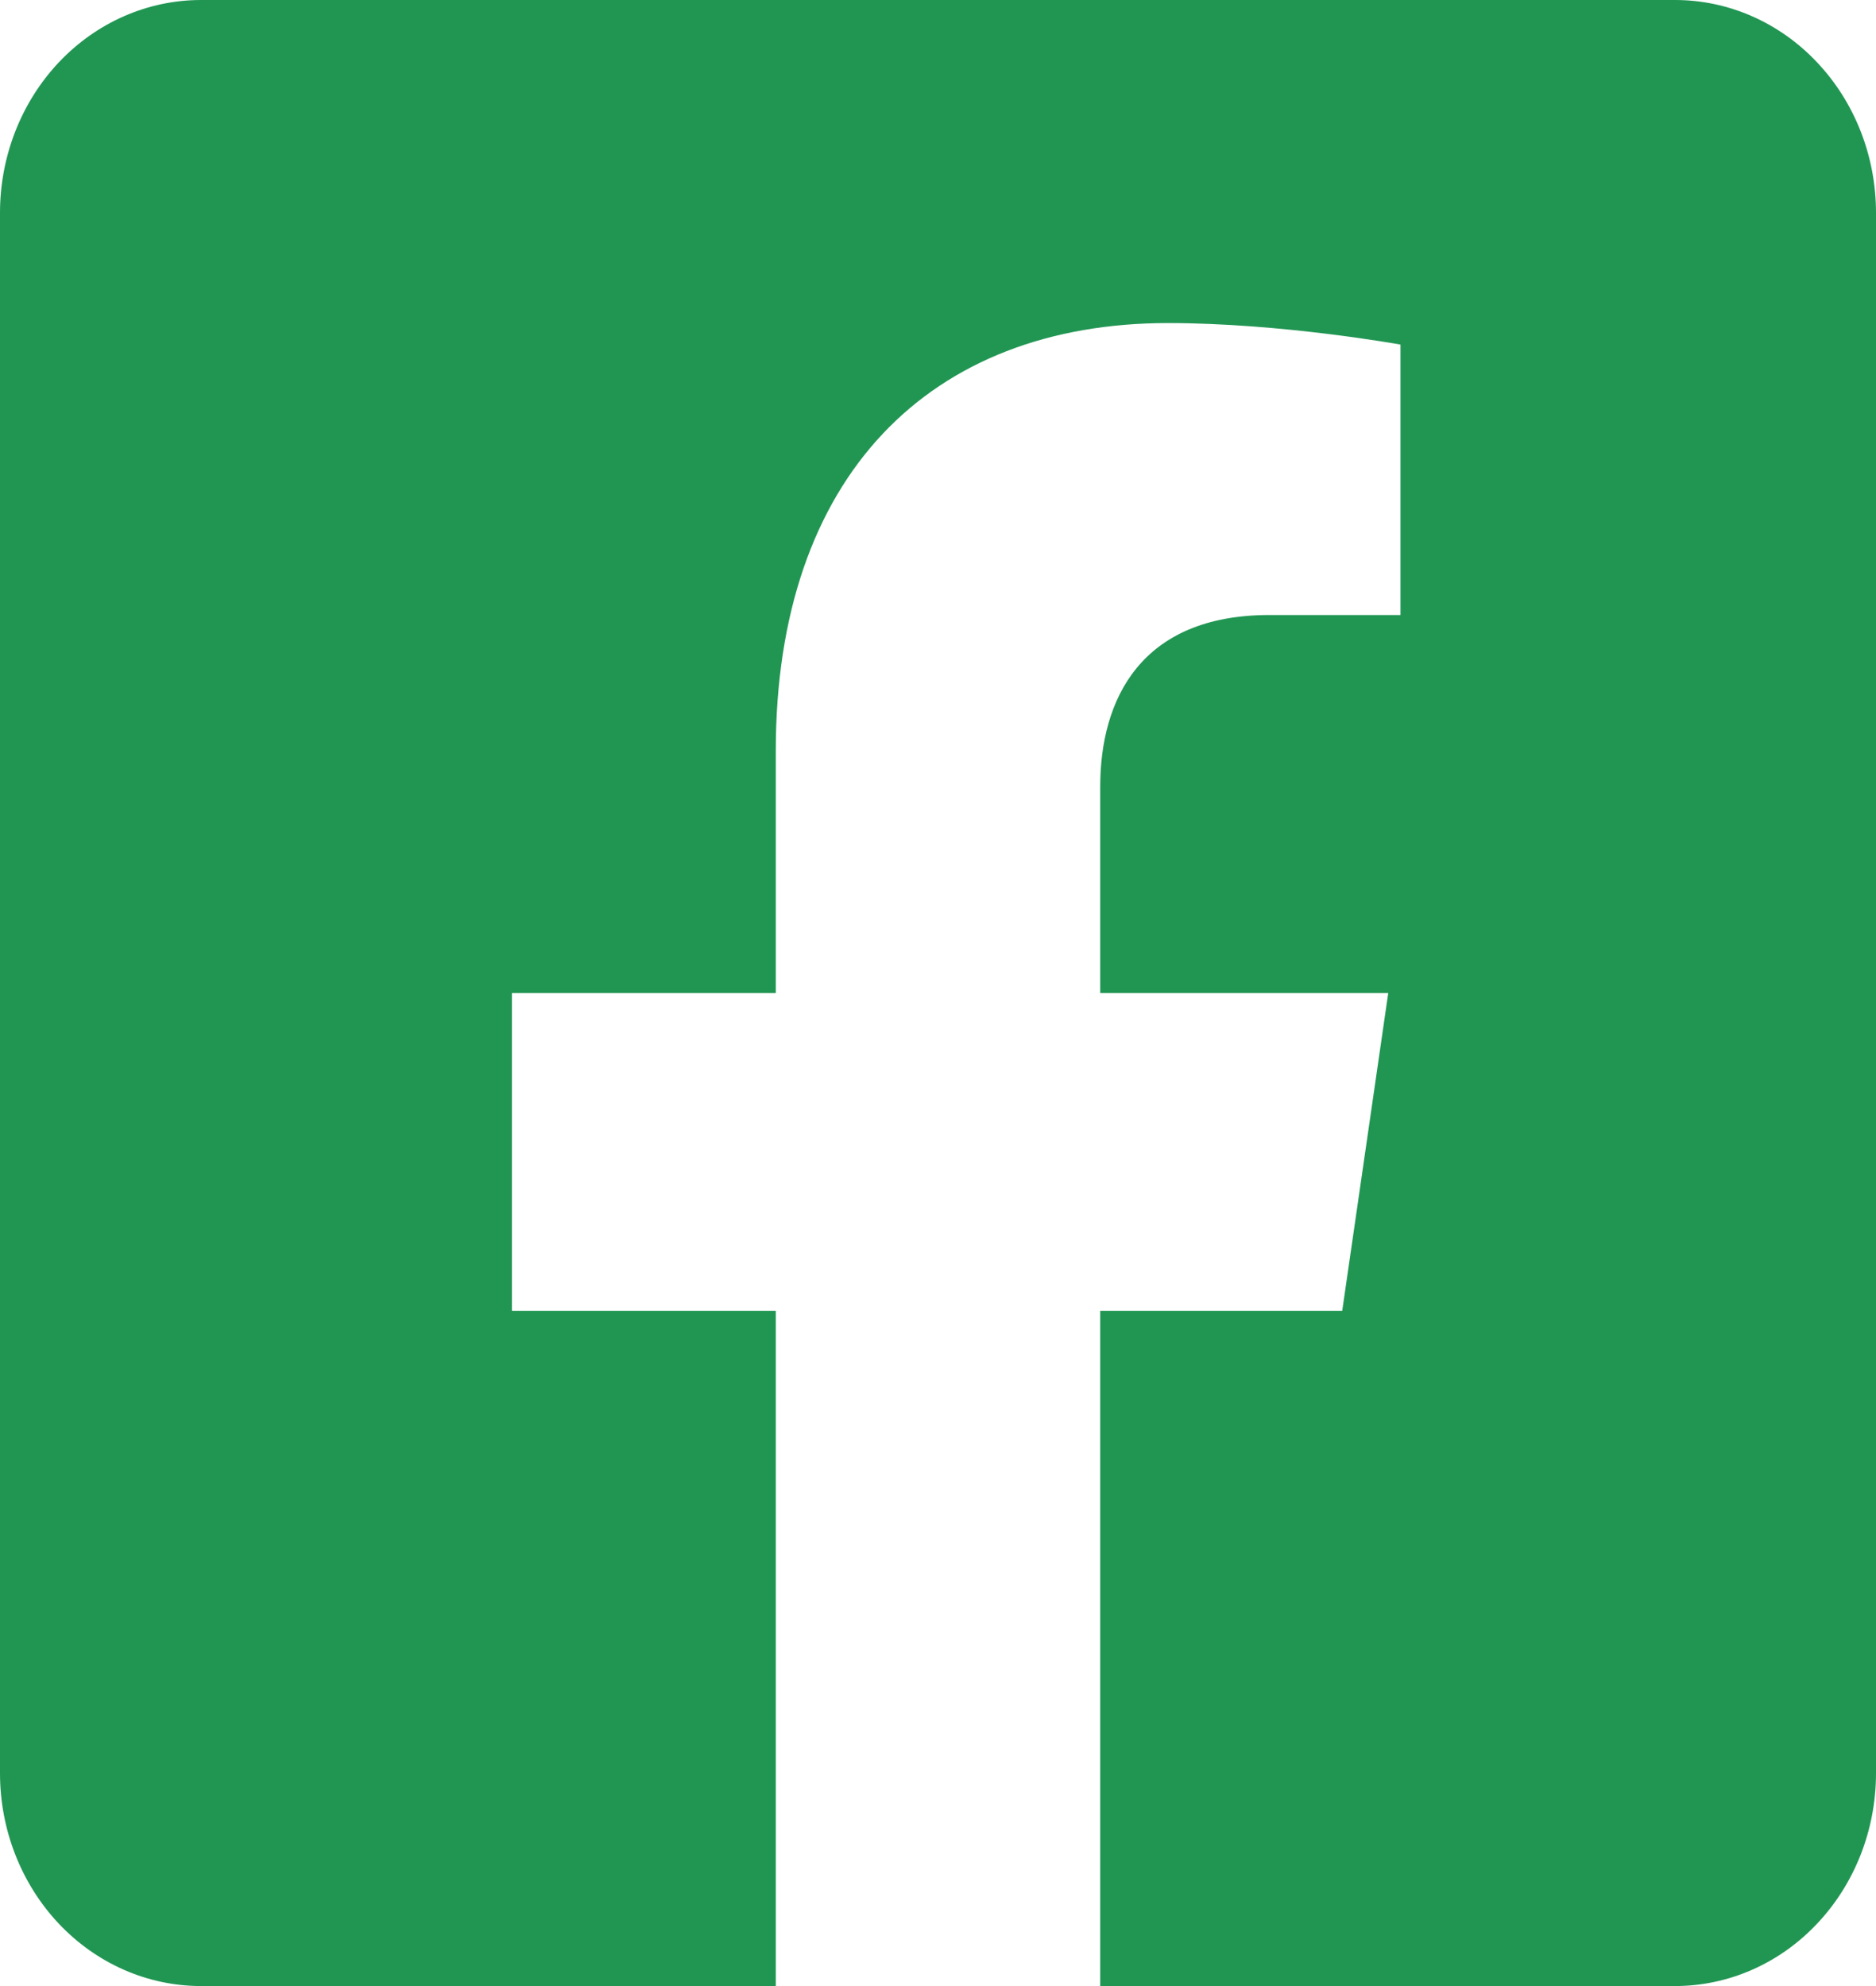 <svg width="17" height="18" viewBox="0 0 17 18" fill="none" xmlns="http://www.w3.org/2000/svg">
<path d="M15.179 0H1.821C1.338 0 0.875 0.203 0.533 0.565C0.192 0.927 0 1.417 0 1.929L0 16.071C0 16.583 0.192 17.073 0.533 17.435C0.875 17.797 1.338 18 1.821 18H7.03V11.88H4.639V9H7.03V6.805C7.03 4.308 8.434 2.928 10.584 2.928C11.614 2.928 12.691 3.123 12.691 3.123V5.574H11.504C10.335 5.574 9.97 6.342 9.97 7.13V9H12.58L12.163 11.88H9.97V18H15.179C15.662 18 16.125 17.797 16.466 17.435C16.808 17.073 17 16.583 17 16.071V1.929C17 1.417 16.808 0.927 16.466 0.565C16.125 0.203 15.662 0 15.179 0Z" fill="#219653"/>
</svg>
